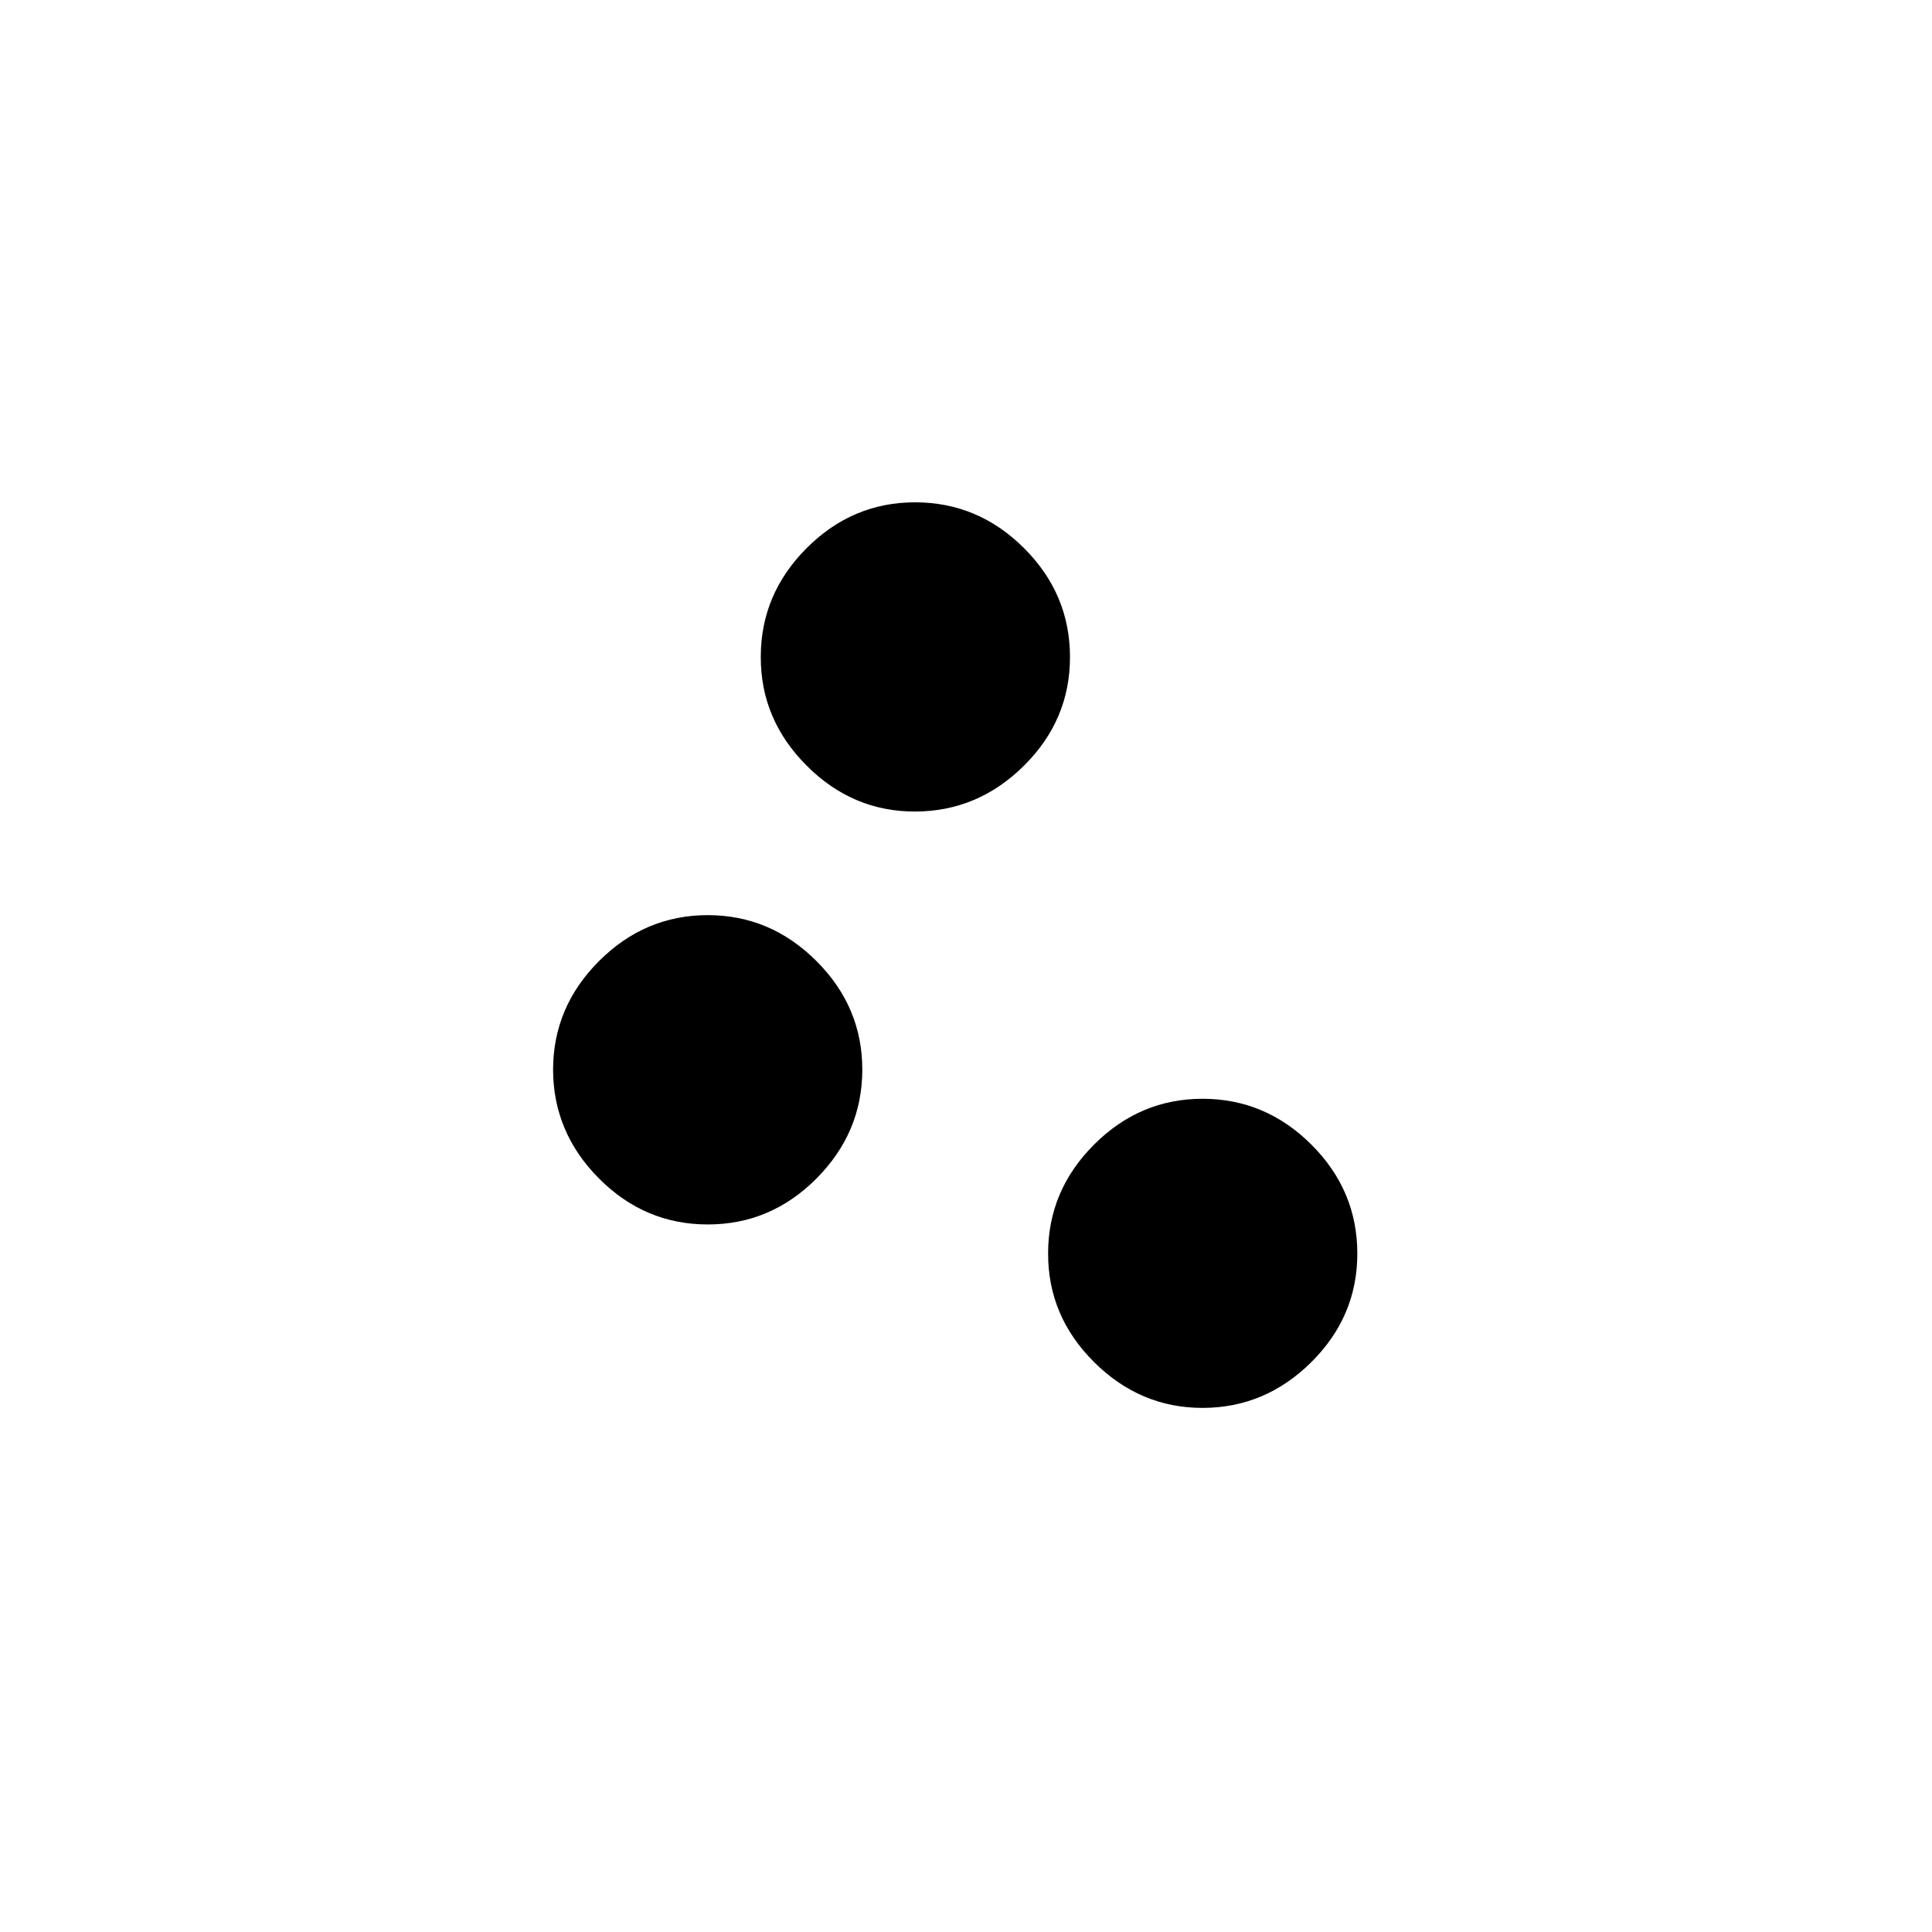 <!-- Generated by IcoMoon.io -->
<svg version="1.1" xmlns="http://www.w3.org/2000/svg" width="40" height="40" viewBox="0 0 40 40">
<title>mt-scatter_plot</title>
<path d="M21.7 25.949q0-1.3 0.951-2.251t2.251-0.949 2.249 0.949 0.951 2.251-0.951 2.251-2.249 0.949-2.251-0.949-0.951-2.251zM15.751 13.6q0-1.3 0.949-2.251t2.251-0.949 2.251 0.949 0.951 2.251-0.951 2.251-2.251 0.951-2.251-0.951-0.949-2.251zM11.451 22.149q0-1.3 0.951-2.251t2.251-0.951 2.251 0.951 0.949 2.251-0.949 2.251-2.251 0.951-2.251-0.951-0.951-2.251z"></path>
</svg>
